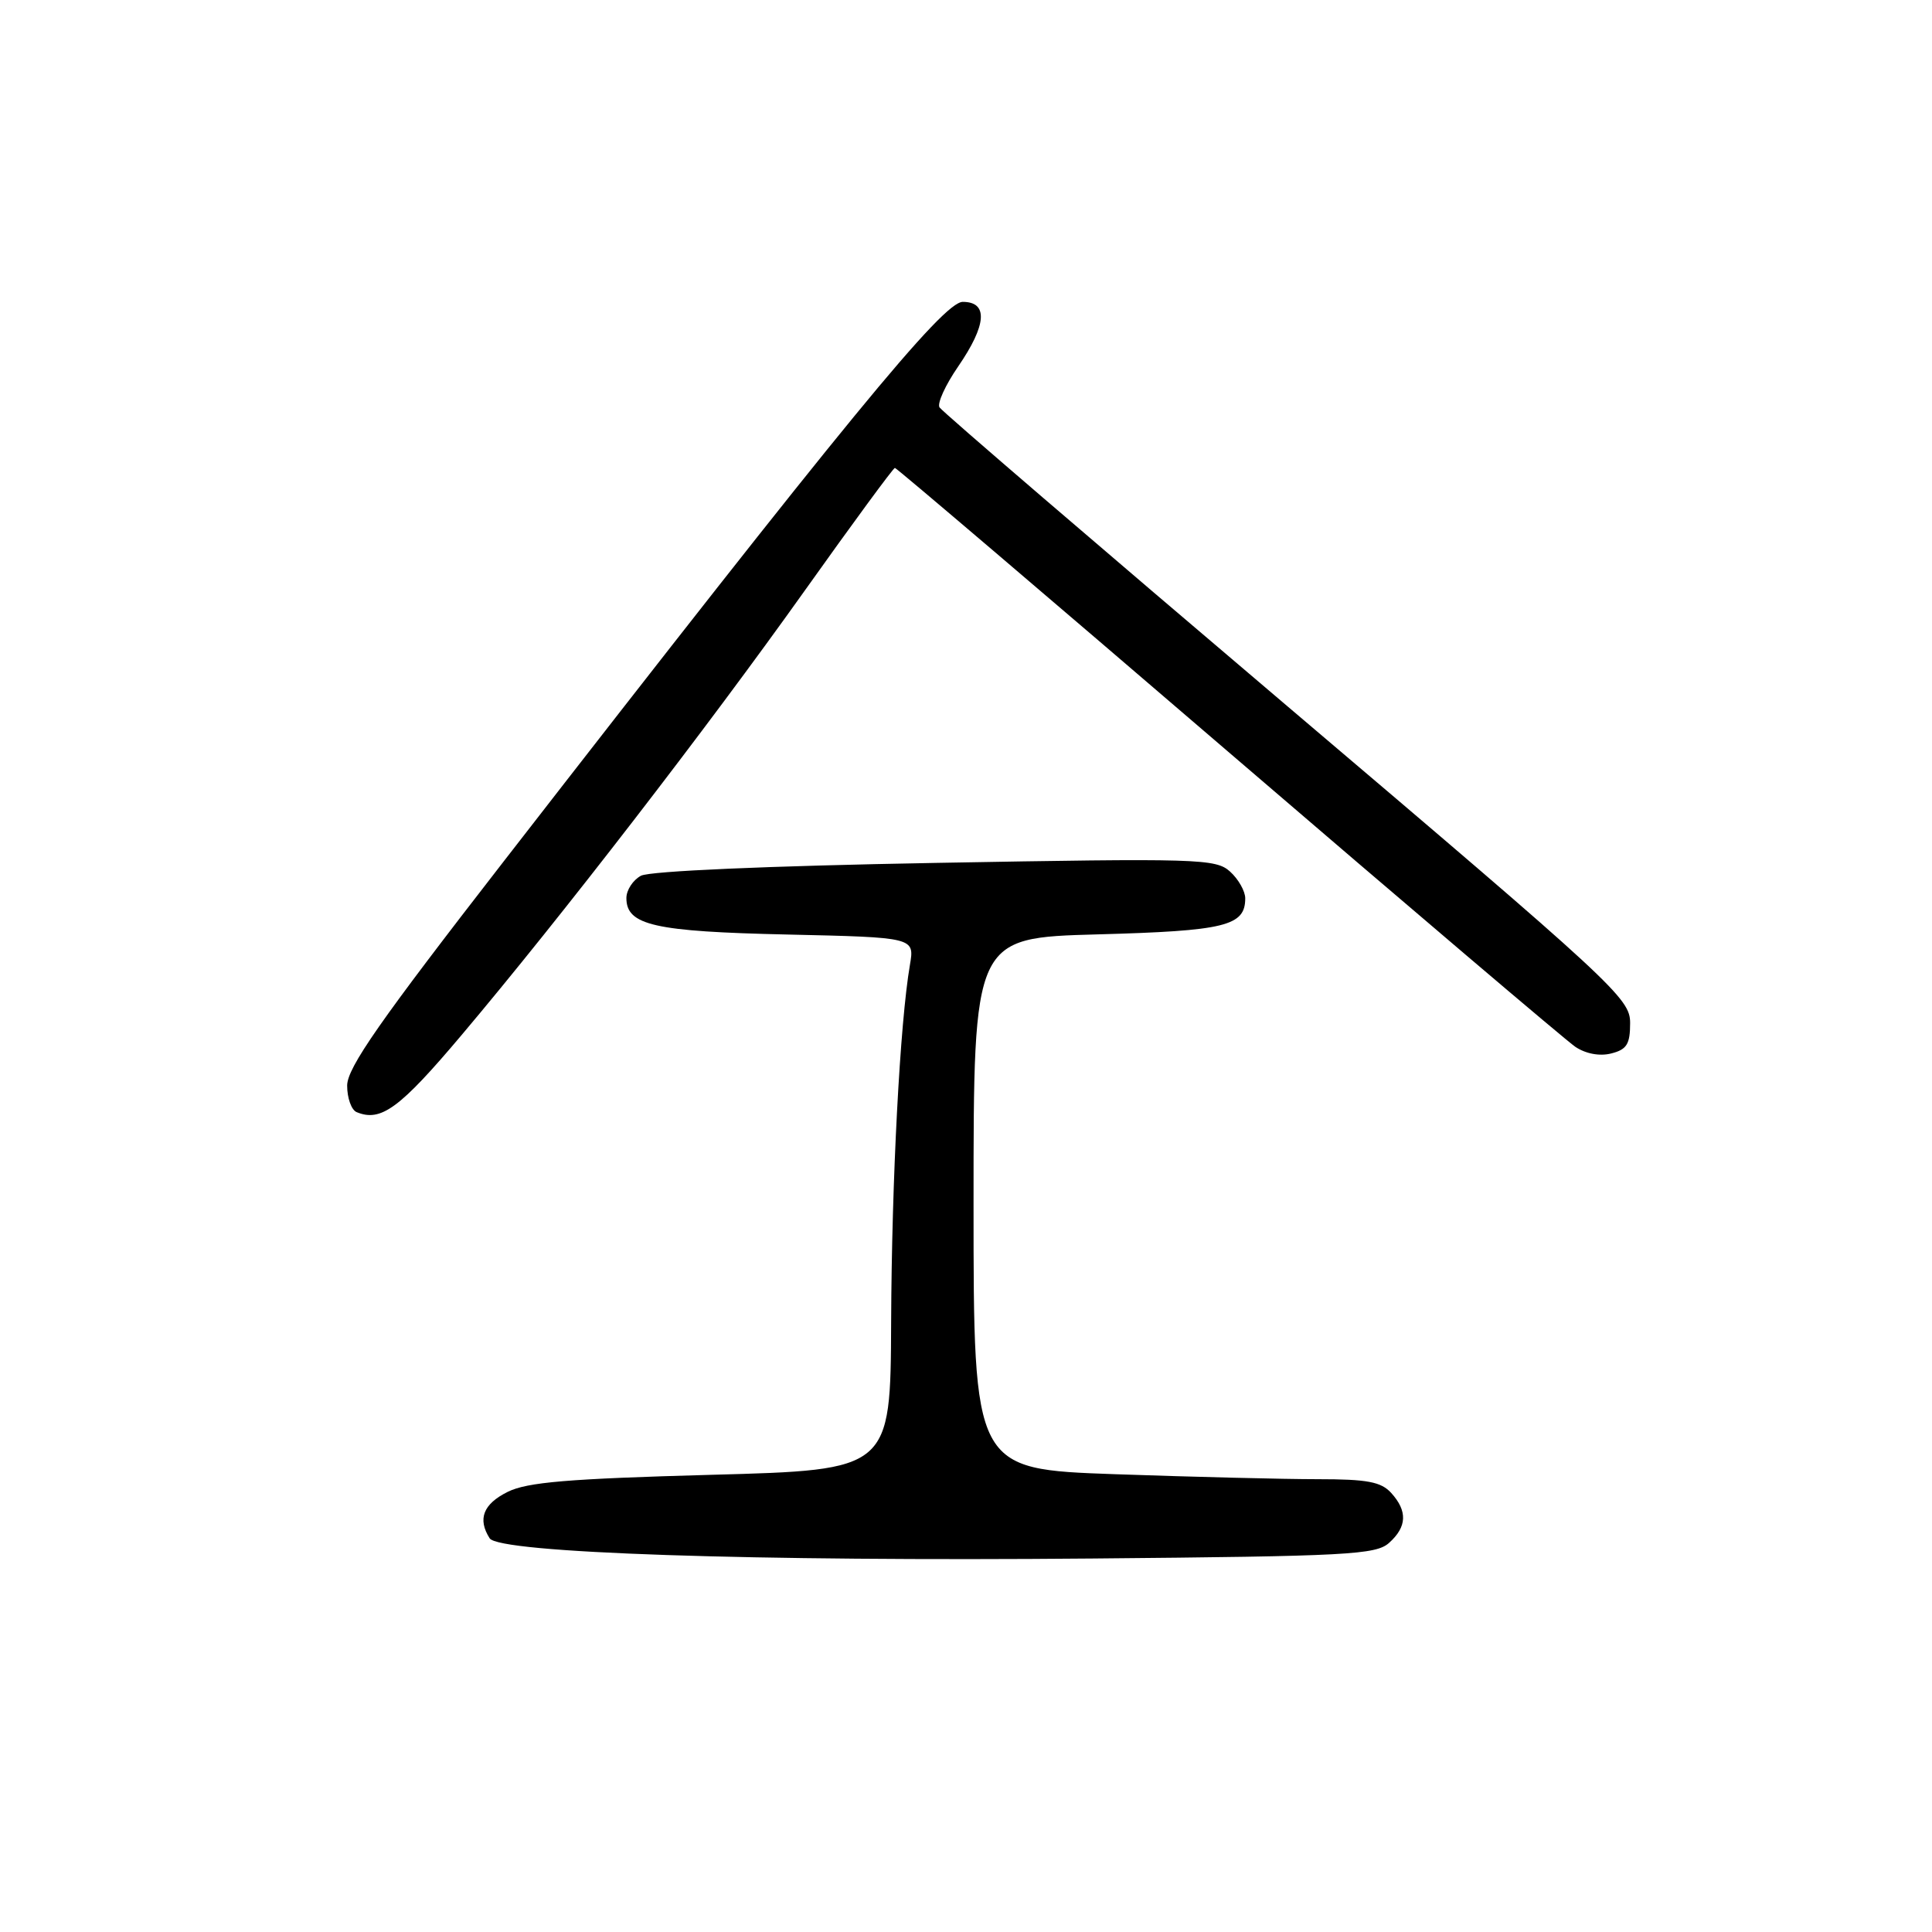 <?xml version="1.0" encoding="UTF-8" standalone="no"?>
<!DOCTYPE svg PUBLIC "-//W3C//DTD SVG 1.1//EN" "http://www.w3.org/Graphics/SVG/1.1/DTD/svg11.dtd" >
<svg xmlns="http://www.w3.org/2000/svg" xmlns:xlink="http://www.w3.org/1999/xlink" version="1.1" viewBox="0 0 256 256">
 <g >
 <path fill="currentColor"
d=" M 184.07 204.43 C 186.44 202.30 186.52 200.23 184.35 197.83 C 183.00 196.34 181.16 196.00 174.60 196.00 C 170.14 196.00 158.06 195.70 147.75 195.34 C 129.00 194.68 129.00 194.68 129.00 159.47 C 129.00 124.26 129.00 124.26 145.43 123.81 C 162.36 123.35 165.00 122.70 165.00 119.03 C 165.00 118.09 164.10 116.49 162.99 115.49 C 161.10 113.78 158.87 113.71 123.92 114.34 C 101.69 114.74 86.09 115.42 84.93 116.04 C 83.87 116.61 83.00 117.94 83.00 119.00 C 83.00 122.60 86.69 123.44 104.35 123.83 C 121.19 124.21 121.19 124.21 120.57 127.85 C 119.25 135.52 118.16 156.27 118.08 175.14 C 118.00 194.78 118.00 194.78 94.25 195.42 C 75.28 195.94 69.85 196.39 67.25 197.69 C 64.02 199.30 63.26 201.28 64.88 203.83 C 66.11 205.78 99.63 206.91 144.82 206.51 C 178.63 206.21 182.33 206.01 184.07 204.43 Z  M 61.18 137.13 C 74.26 121.63 93.62 96.55 106.64 78.25 C 113.00 69.31 118.37 62.00 118.58 62.00 C 118.79 62.00 138.65 78.92 162.73 99.60 C 186.80 120.27 207.51 137.87 208.74 138.71 C 210.12 139.63 211.96 139.98 213.49 139.59 C 215.56 139.07 216.00 138.36 216.00 135.55 C 216.00 132.29 214.06 130.49 170.54 93.54 C 145.54 72.31 124.81 54.51 124.49 53.98 C 124.16 53.45 125.27 51.02 126.95 48.58 C 130.75 43.05 130.97 40.00 127.57 40.00 C 124.98 40.00 112.04 55.77 66.71 114.18 C 50.34 135.27 46.00 141.48 46.00 143.85 C 46.00 145.49 46.56 147.07 47.25 147.36 C 50.47 148.70 52.95 146.89 61.18 137.13 Z "/>
</g>
</svg>
